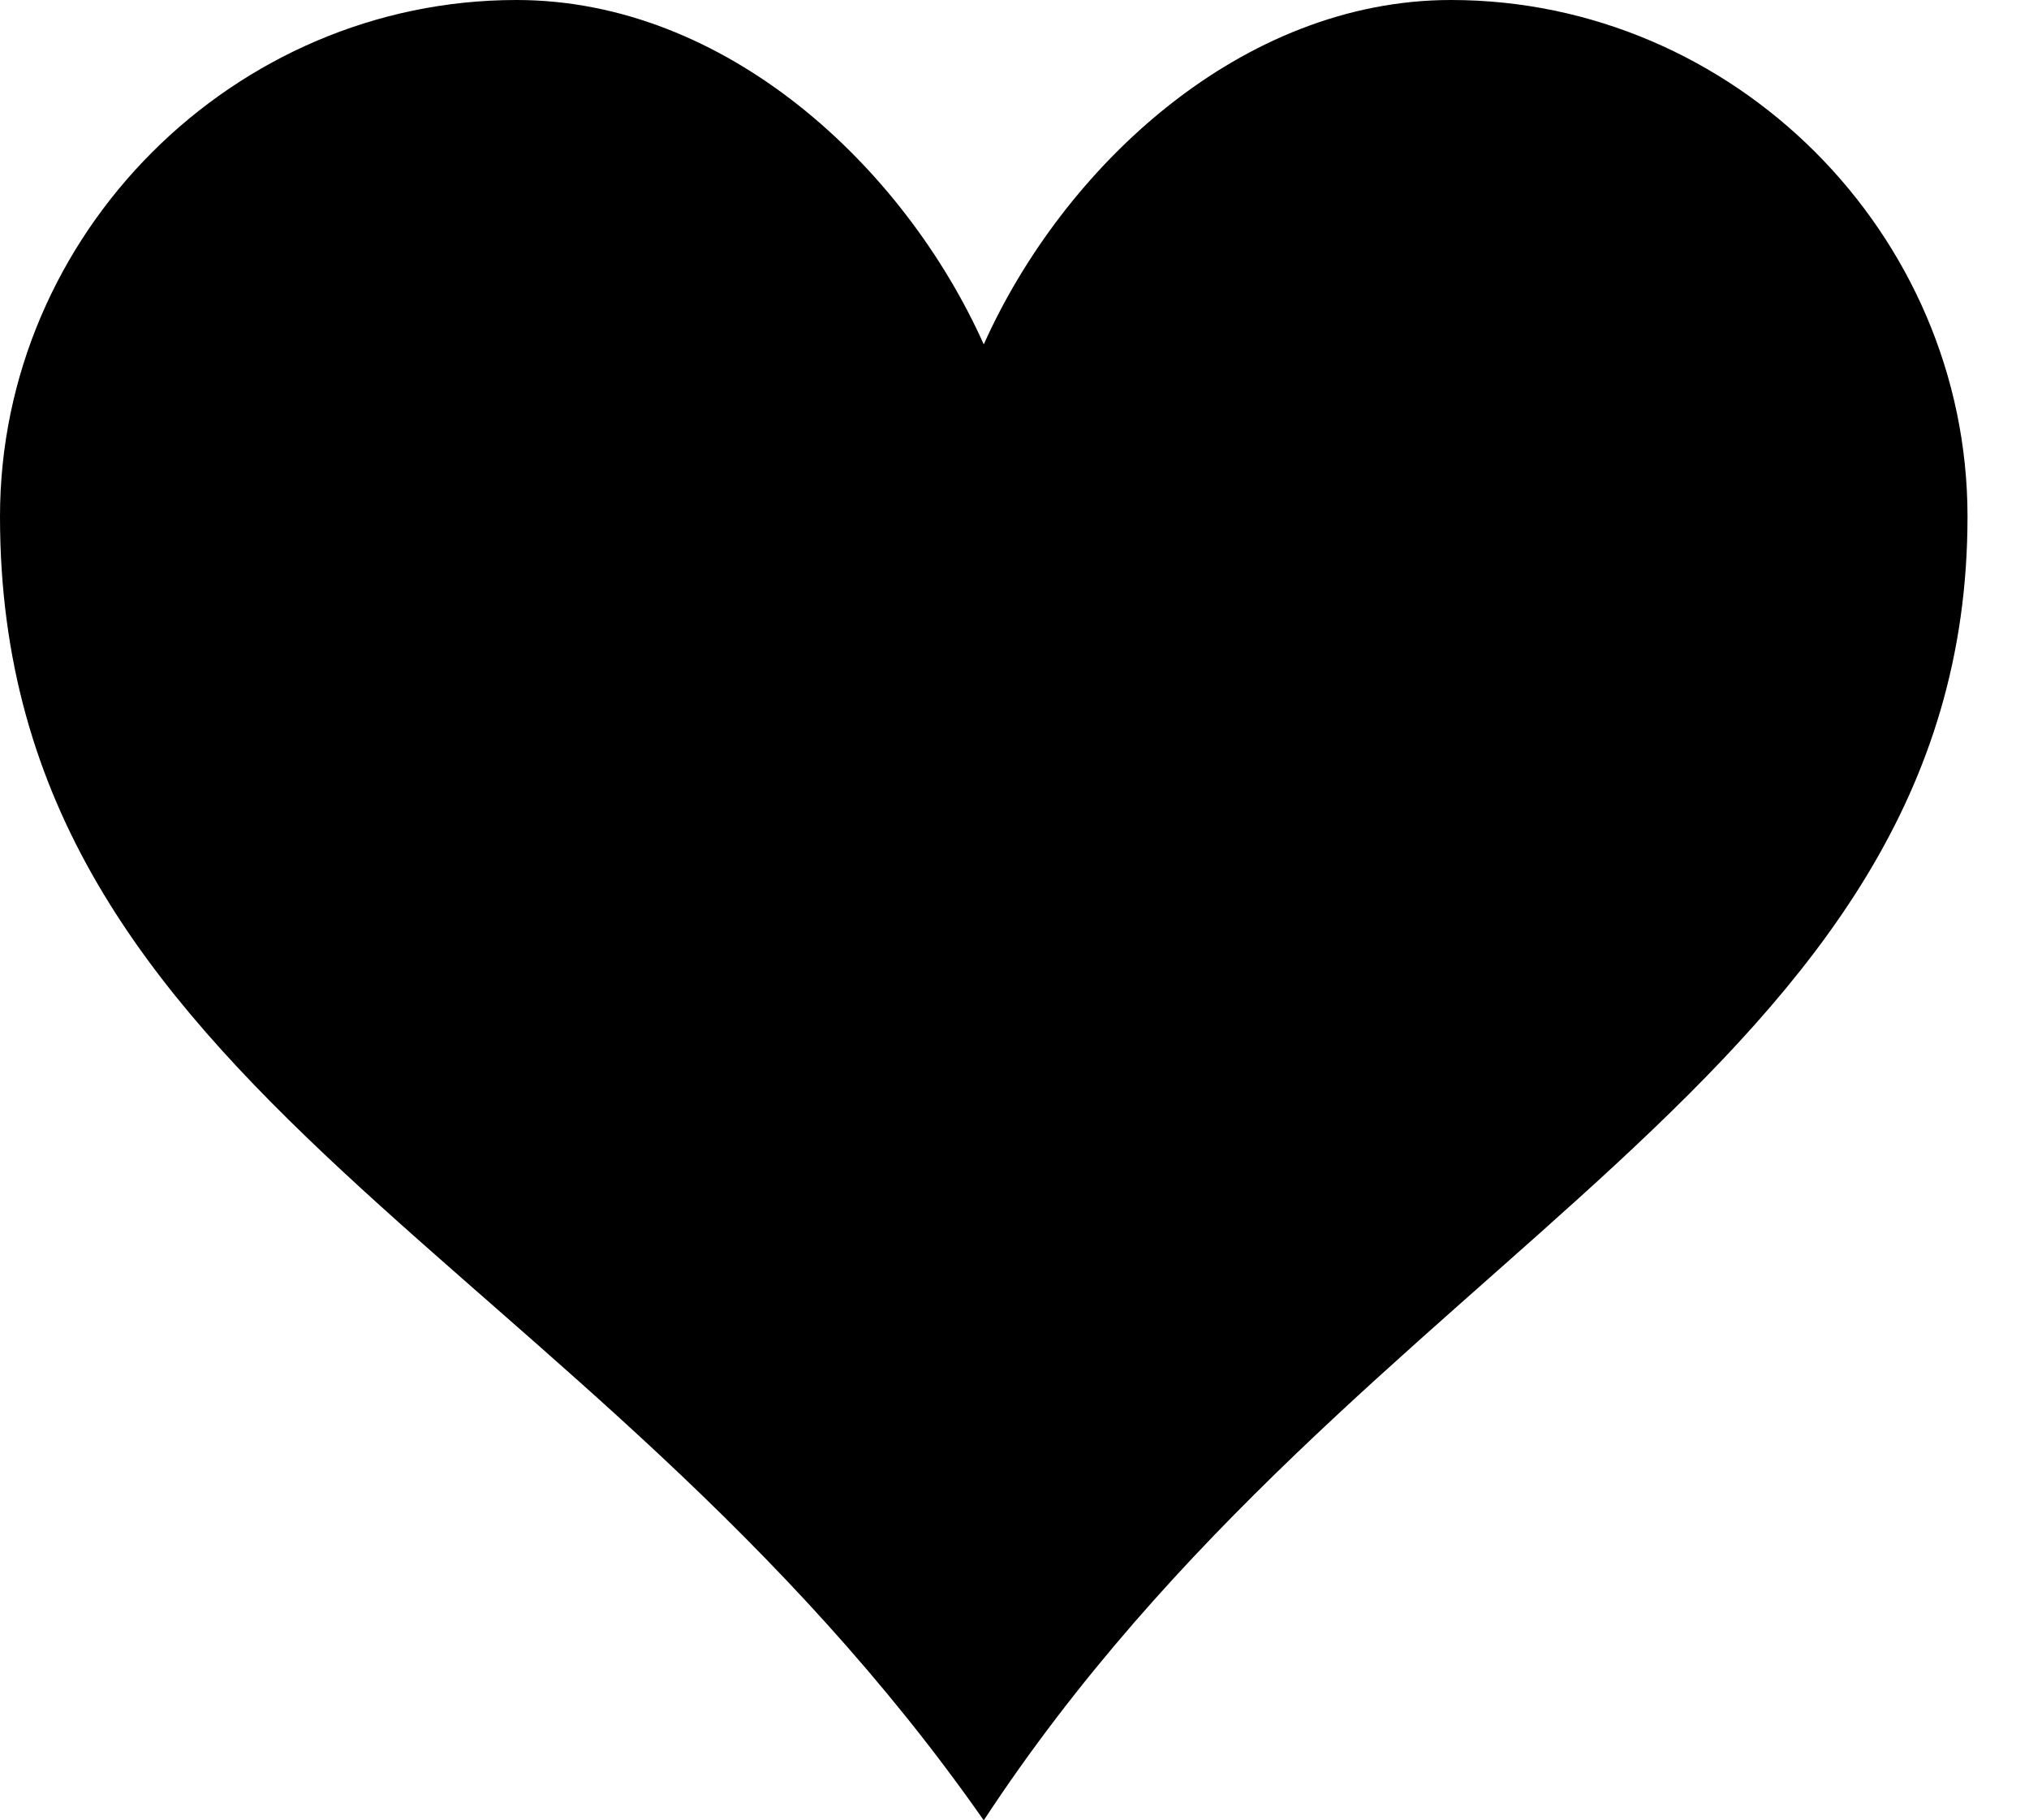 <svg class="image_heart" xmlns="http://www.w3.org/2000/svg" viewBox="0 0 33 29.6">
<path d="M23.6,0c-3.4,0-6.3,2.7-7.6,5.6C14.7,2.7,11.8,0,8.4,0C3.8,0,0,3.8,0,8.4c0,9.4,9.5,11.9,16,21.2 c6.1-9.3,16-12.1,16-21.2C32,3.8,28.2,0,23.6,0z"/>
</svg>
